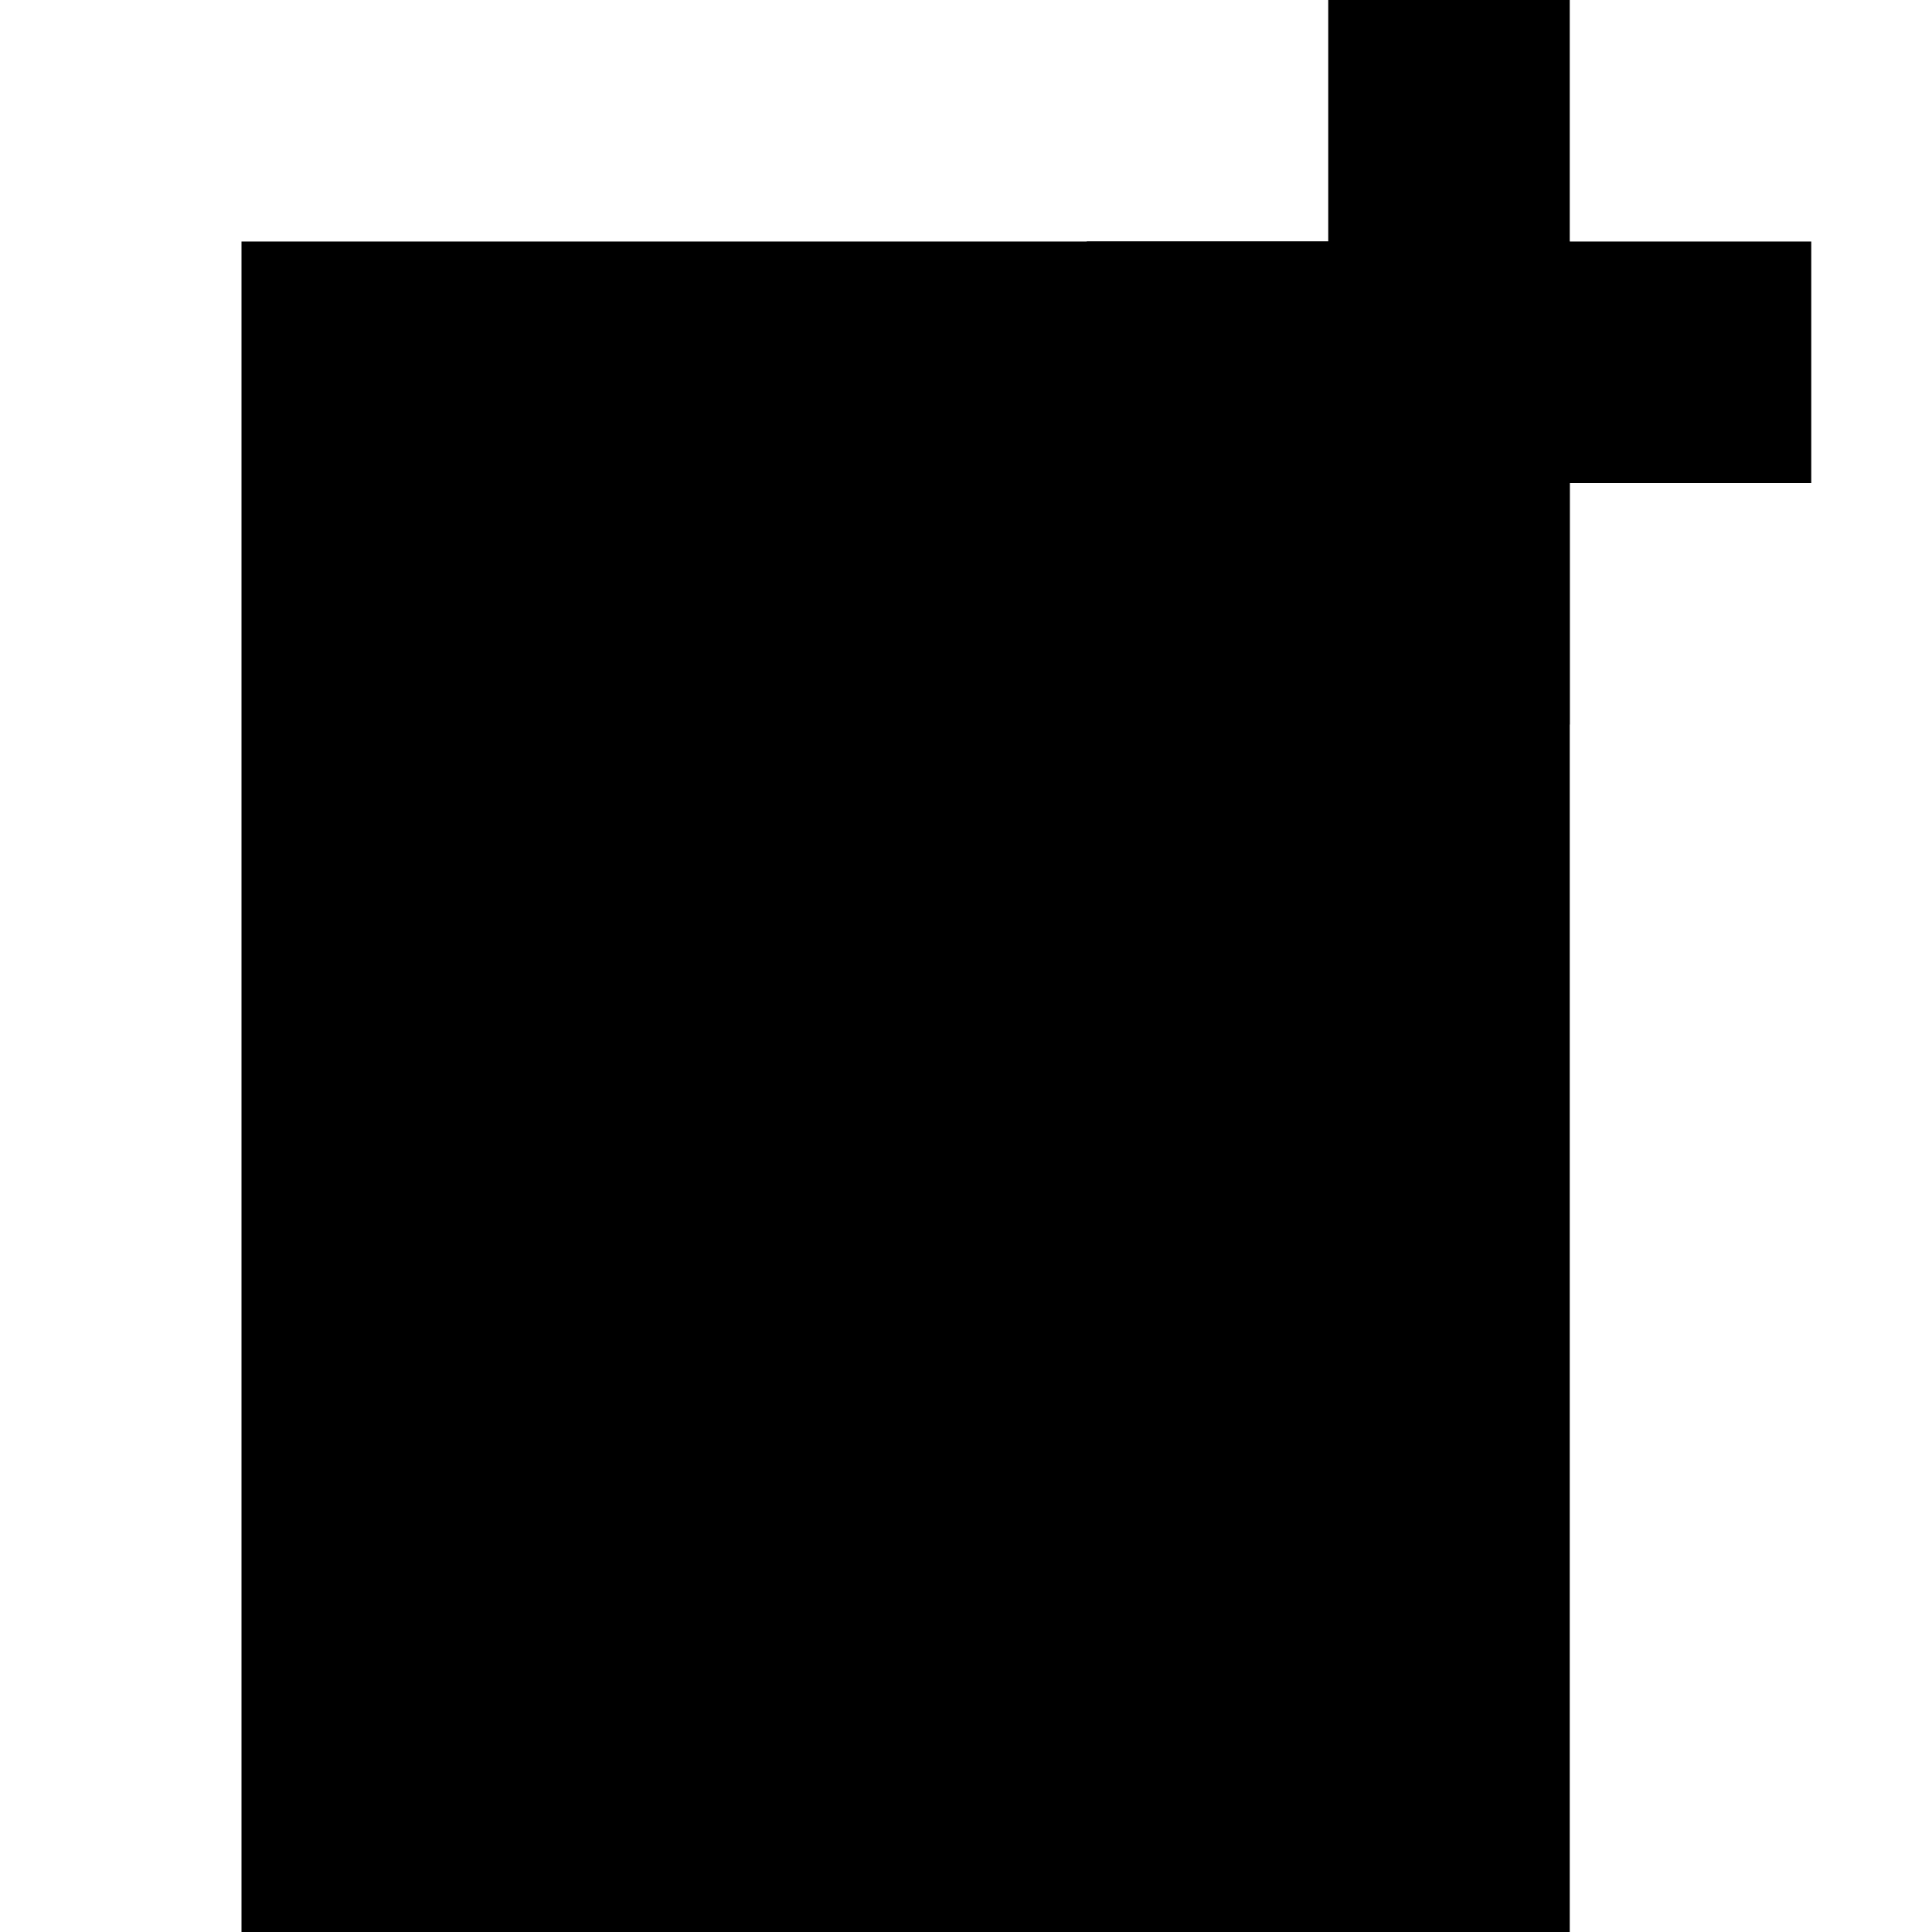 <svg width="16px" height="16px" viewBox="0 0 16 16" class="create-request icon">
    <title>Create Request</title>
    <path d="M13,3.5 L13,8 L11,8 L11,4 L13,4 L13,3.5 Z M2,2 L13,2 L13,16 L2,16 L2,2 Z M4,4 L11,4 L11,14 L4,14 L4,4 Z M13,3.5 L13,3 L11,3 L11,4 L7,4 L7,2 L13,2 L13,3.5 Z"></path>
    <path d="M13,2 L13,0 L11,0 L11,2 L9,2 L9,4 L11,4 L11,6 L13,6 L13,4 L15,4 L15,2 L13,2 Z"></path>
</svg>
